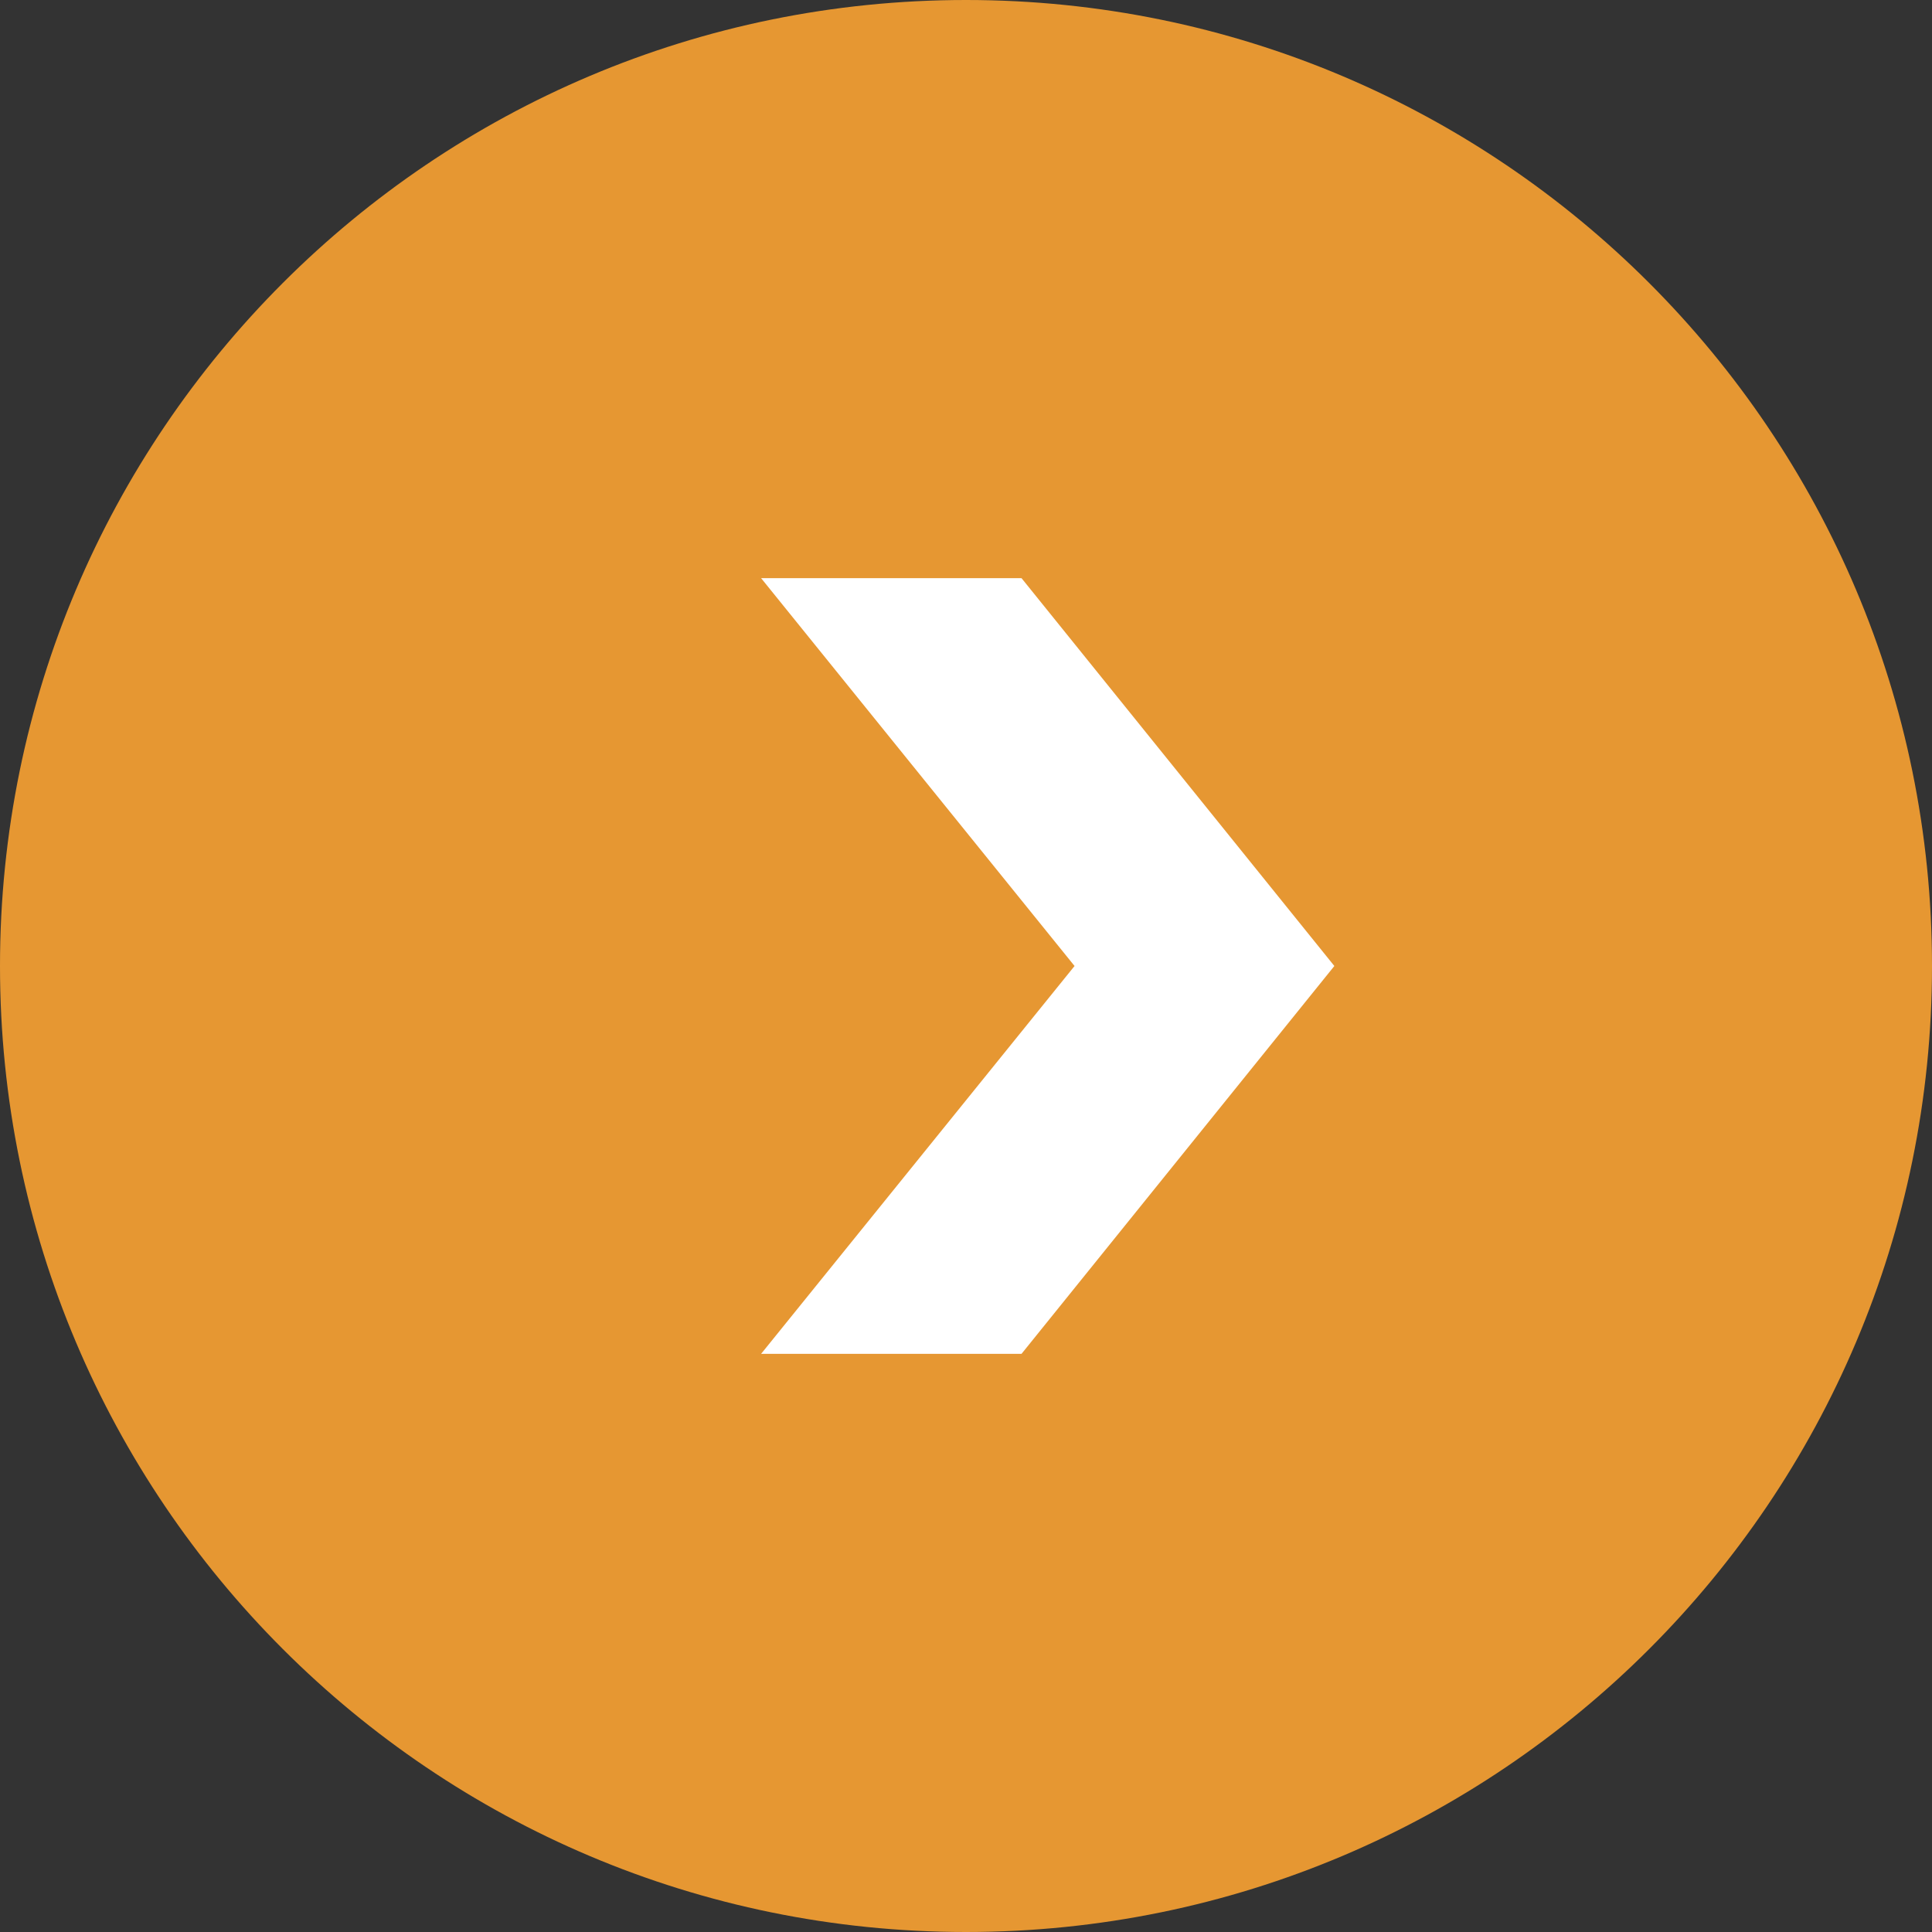 <?xml version="1.0" encoding="UTF-8"?>
<svg id="Camada_2" data-name="Camada 2" xmlns="http://www.w3.org/2000/svg" viewBox="0 0 31.68 31.68">
  <rect x="0" y="0" width="31.68" height="31.68" fill="#333333" stroke="none"/>
  <defs>
    <style>
      .cls-1 {
        fill: #e69732;
      }

      .cls-1, .cls-2 {
        stroke-width: 0px;
      }

      .cls-2 {
        fill: #fff;
      }
    </style>
  </defs>
  <g id="Camada_1-2" data-name="Camada 1">
    <g>
      <path class="cls-1" d="M15.84,0c8.75,0,15.84,7.09,15.84,15.84s-7.09,15.84-15.84,15.84S0,24.59,0,15.84,7.09,0,15.84,0Z"/>
      <polygon class="cls-2" points="12.48 22.2 16.75 22.2 21.88 15.84 16.75 9.48 12.48 9.48 17.62 15.84 12.48 22.2"/>
    </g>
  </g>
</svg>